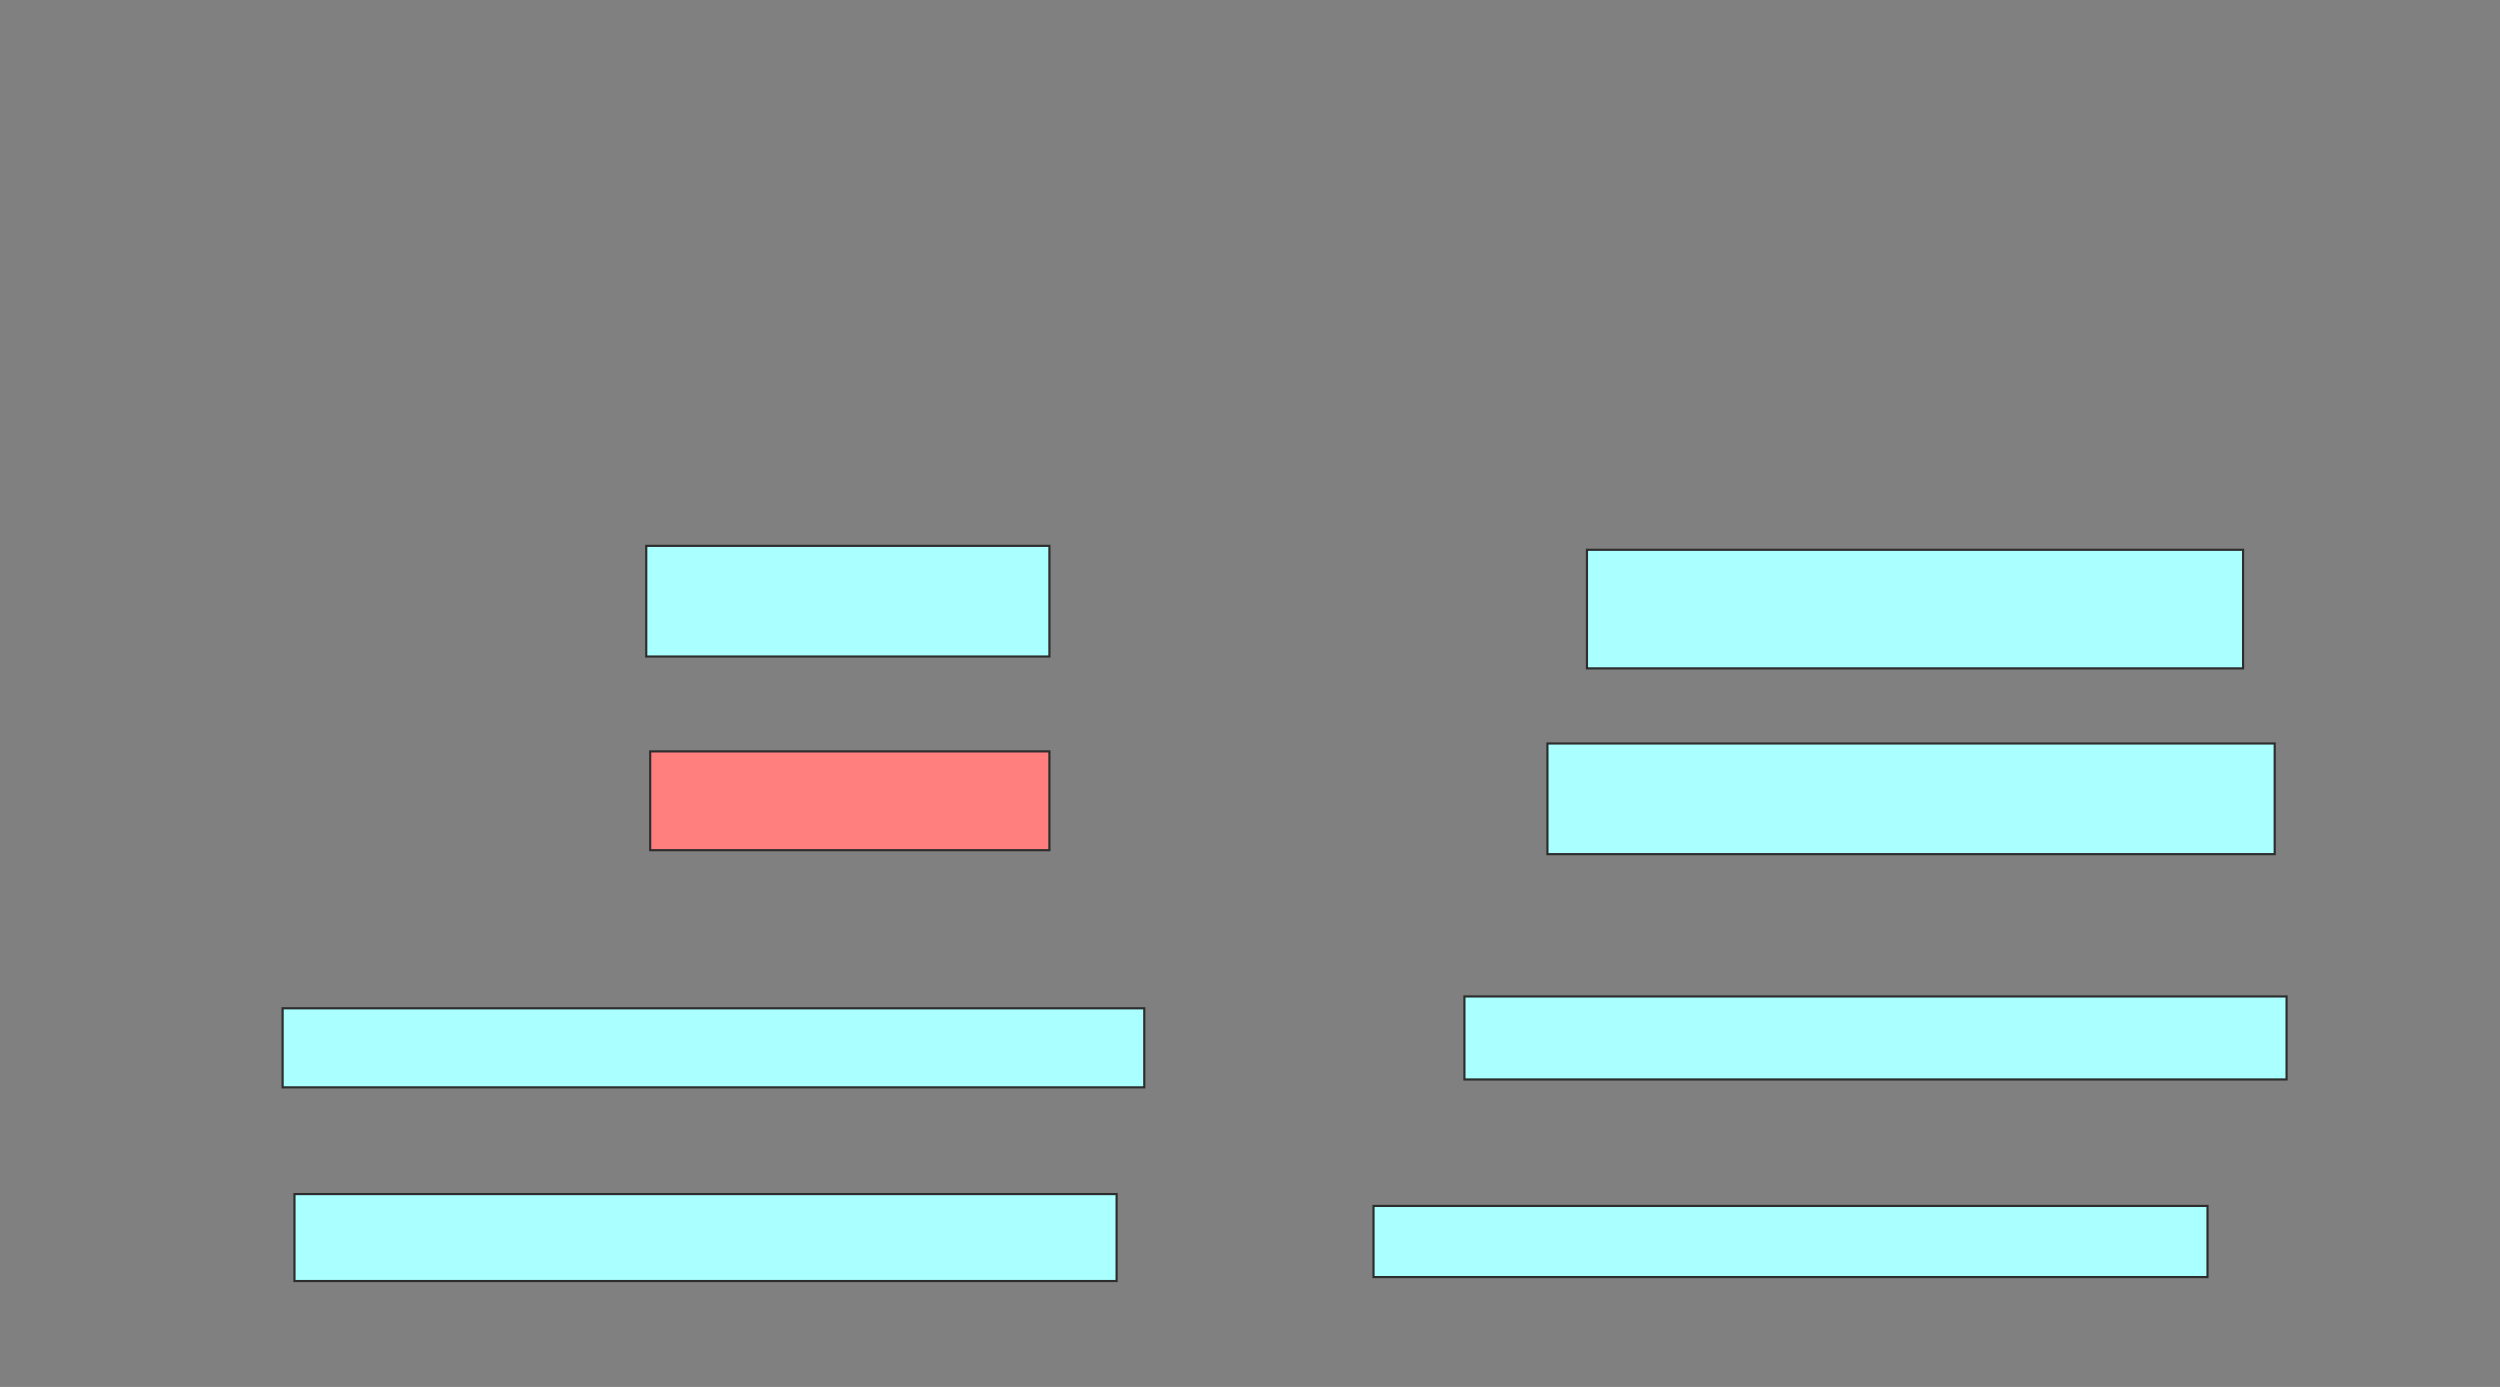 <svg xmlns="http://www.w3.org/2000/svg" width="1150" height="638">
 <rect width="100%" height="100%" fill="#808080" stroke="none"/>
 <!-- Created with Image Occlusion Enhanced -->
 <g>
  <title>Labels</title>
 </g>
 <g>
  <title>Masks</title>
  <rect id="3531ea1524b9409da53288f117393c4a-ao-1" height="50.909" width="185.455" y="251.091" x="297.273" stroke="#2D2D2D" fill="#aaffff"/>
  <rect id="3531ea1524b9409da53288f117393c4a-ao-2" height="45.455" width="183.636" y="345.636" x="299.091" stroke="#2D2D2D" fill="#FF7E7E" class="qshape"/>
  <rect id="3531ea1524b9409da53288f117393c4a-ao-3" height="36.364" width="396.364" y="463.818" x="130" stroke="#2D2D2D" fill="#aaffff"/>
  <rect id="3531ea1524b9409da53288f117393c4a-ao-4" height="40" width="378.182" y="549.273" x="135.455" stroke="#2D2D2D" fill="#aaffff"/>
  <rect id="3531ea1524b9409da53288f117393c4a-ao-5" height="54.545" width="301.818" y="252.909" x="730" stroke="#2D2D2D" fill="#aaffff"/>
  <rect id="3531ea1524b9409da53288f117393c4a-ao-6" height="50.909" width="334.545" y="342" x="711.818" stroke="#2D2D2D" fill="#aaffff"/>
  <rect id="3531ea1524b9409da53288f117393c4a-ao-7" height="38.182" width="378.182" y="458.364" x="673.636" stroke="#2D2D2D" fill="#aaffff"/>
  <rect id="3531ea1524b9409da53288f117393c4a-ao-8" height="32.727" width="383.636" y="554.727" x="631.818" stroke="#2D2D2D" fill="#aaffff"/>
 </g>
</svg>